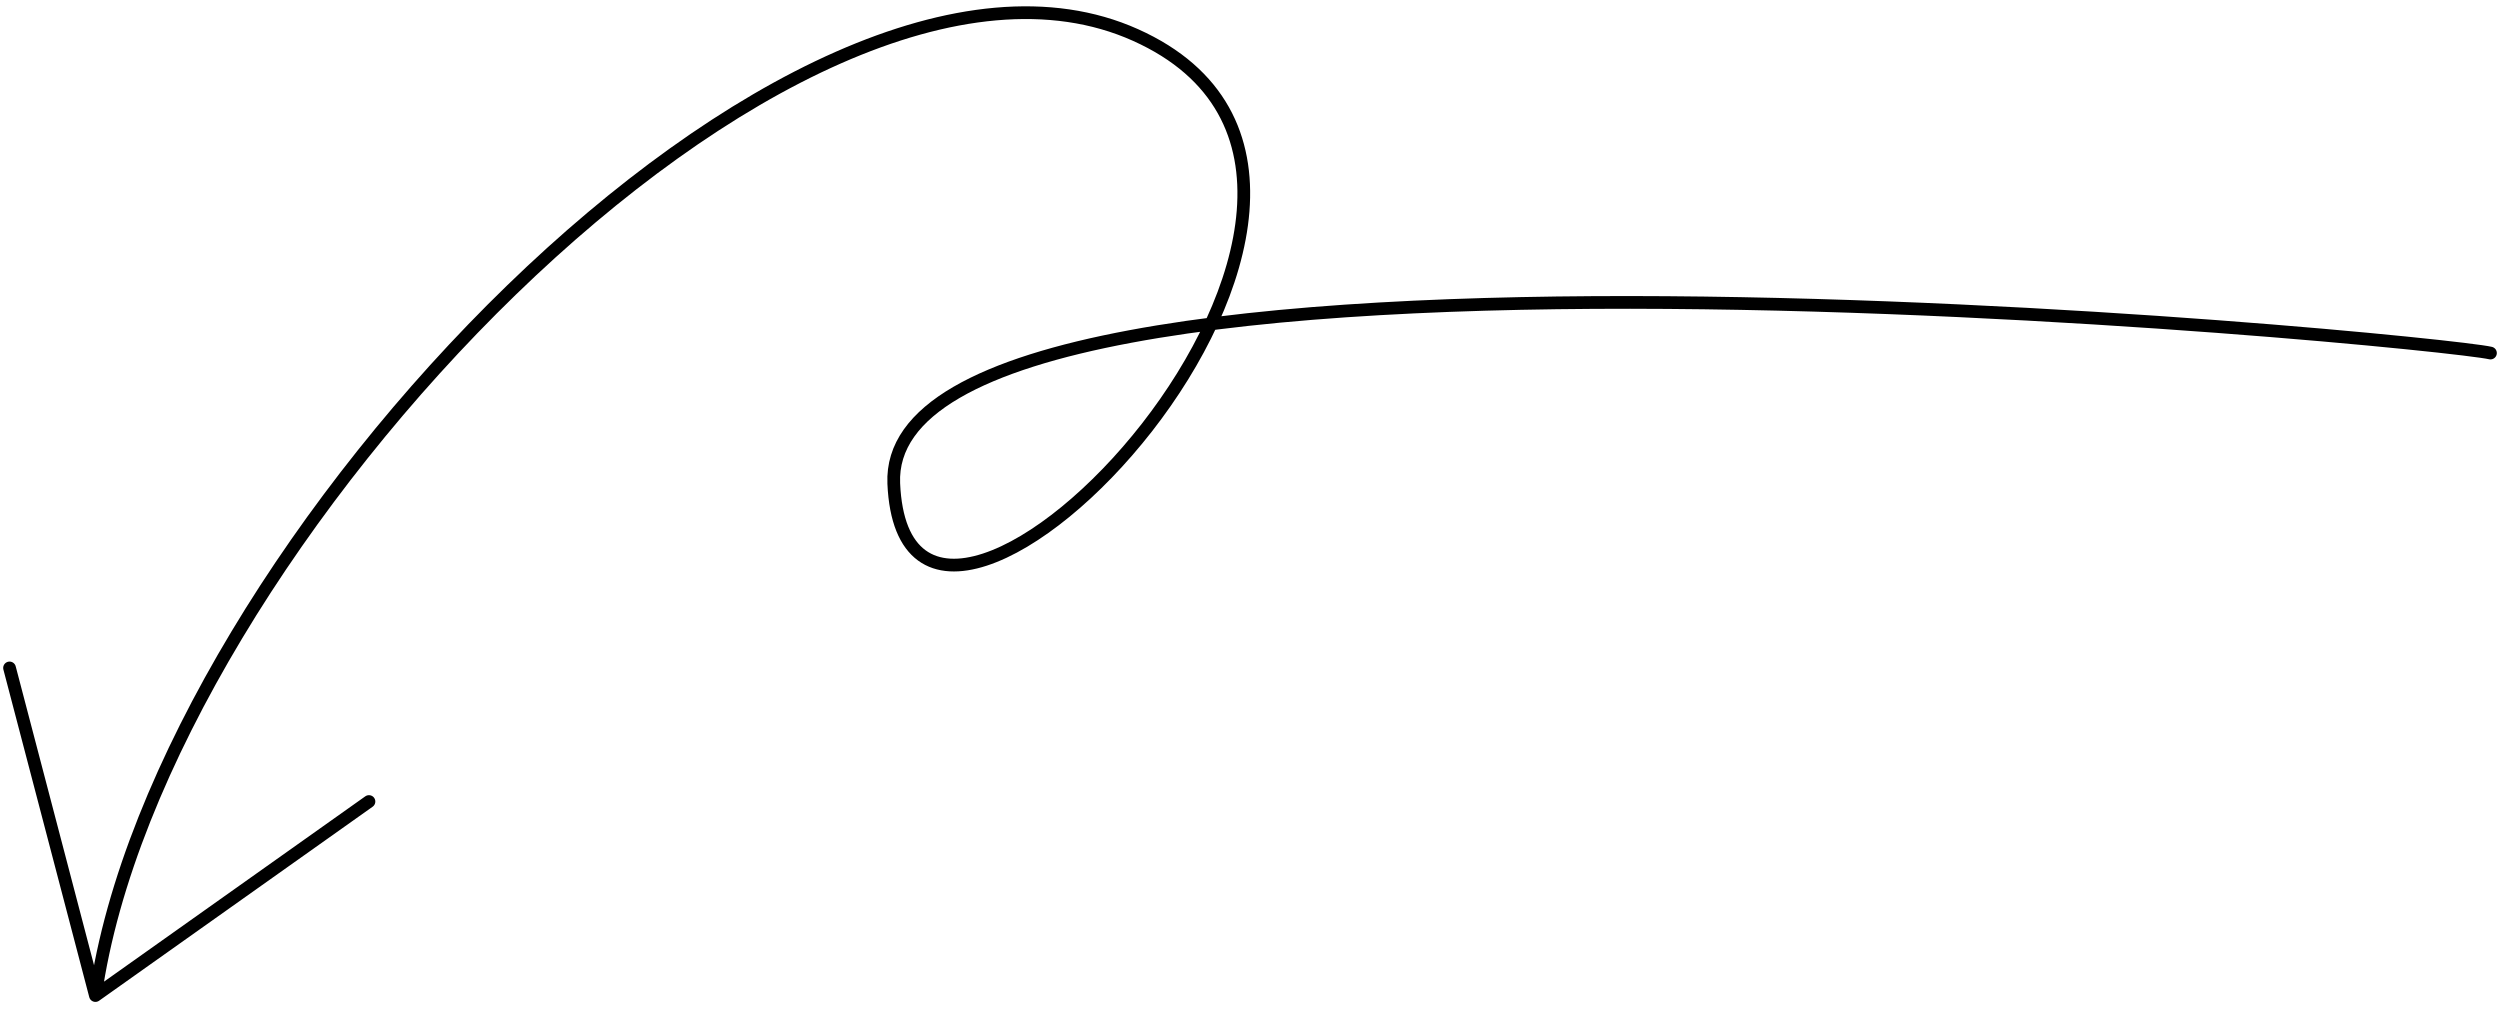 <svg width="393" height="159" viewBox="0 0 393 159" fill="none" xmlns="http://www.w3.org/2000/svg">
<path d="M391.5 55.5C383 53.5 138.5 29.5 140.5 76C142.5 122.5 232 29.5 178.5 5.5C125 -18.5 25 86 14.999 156.5M14.999 156.5L1.5 105M14.999 156.5L58 126" stroke="black" stroke-width="2" stroke-linecap="round"/>
</svg>
